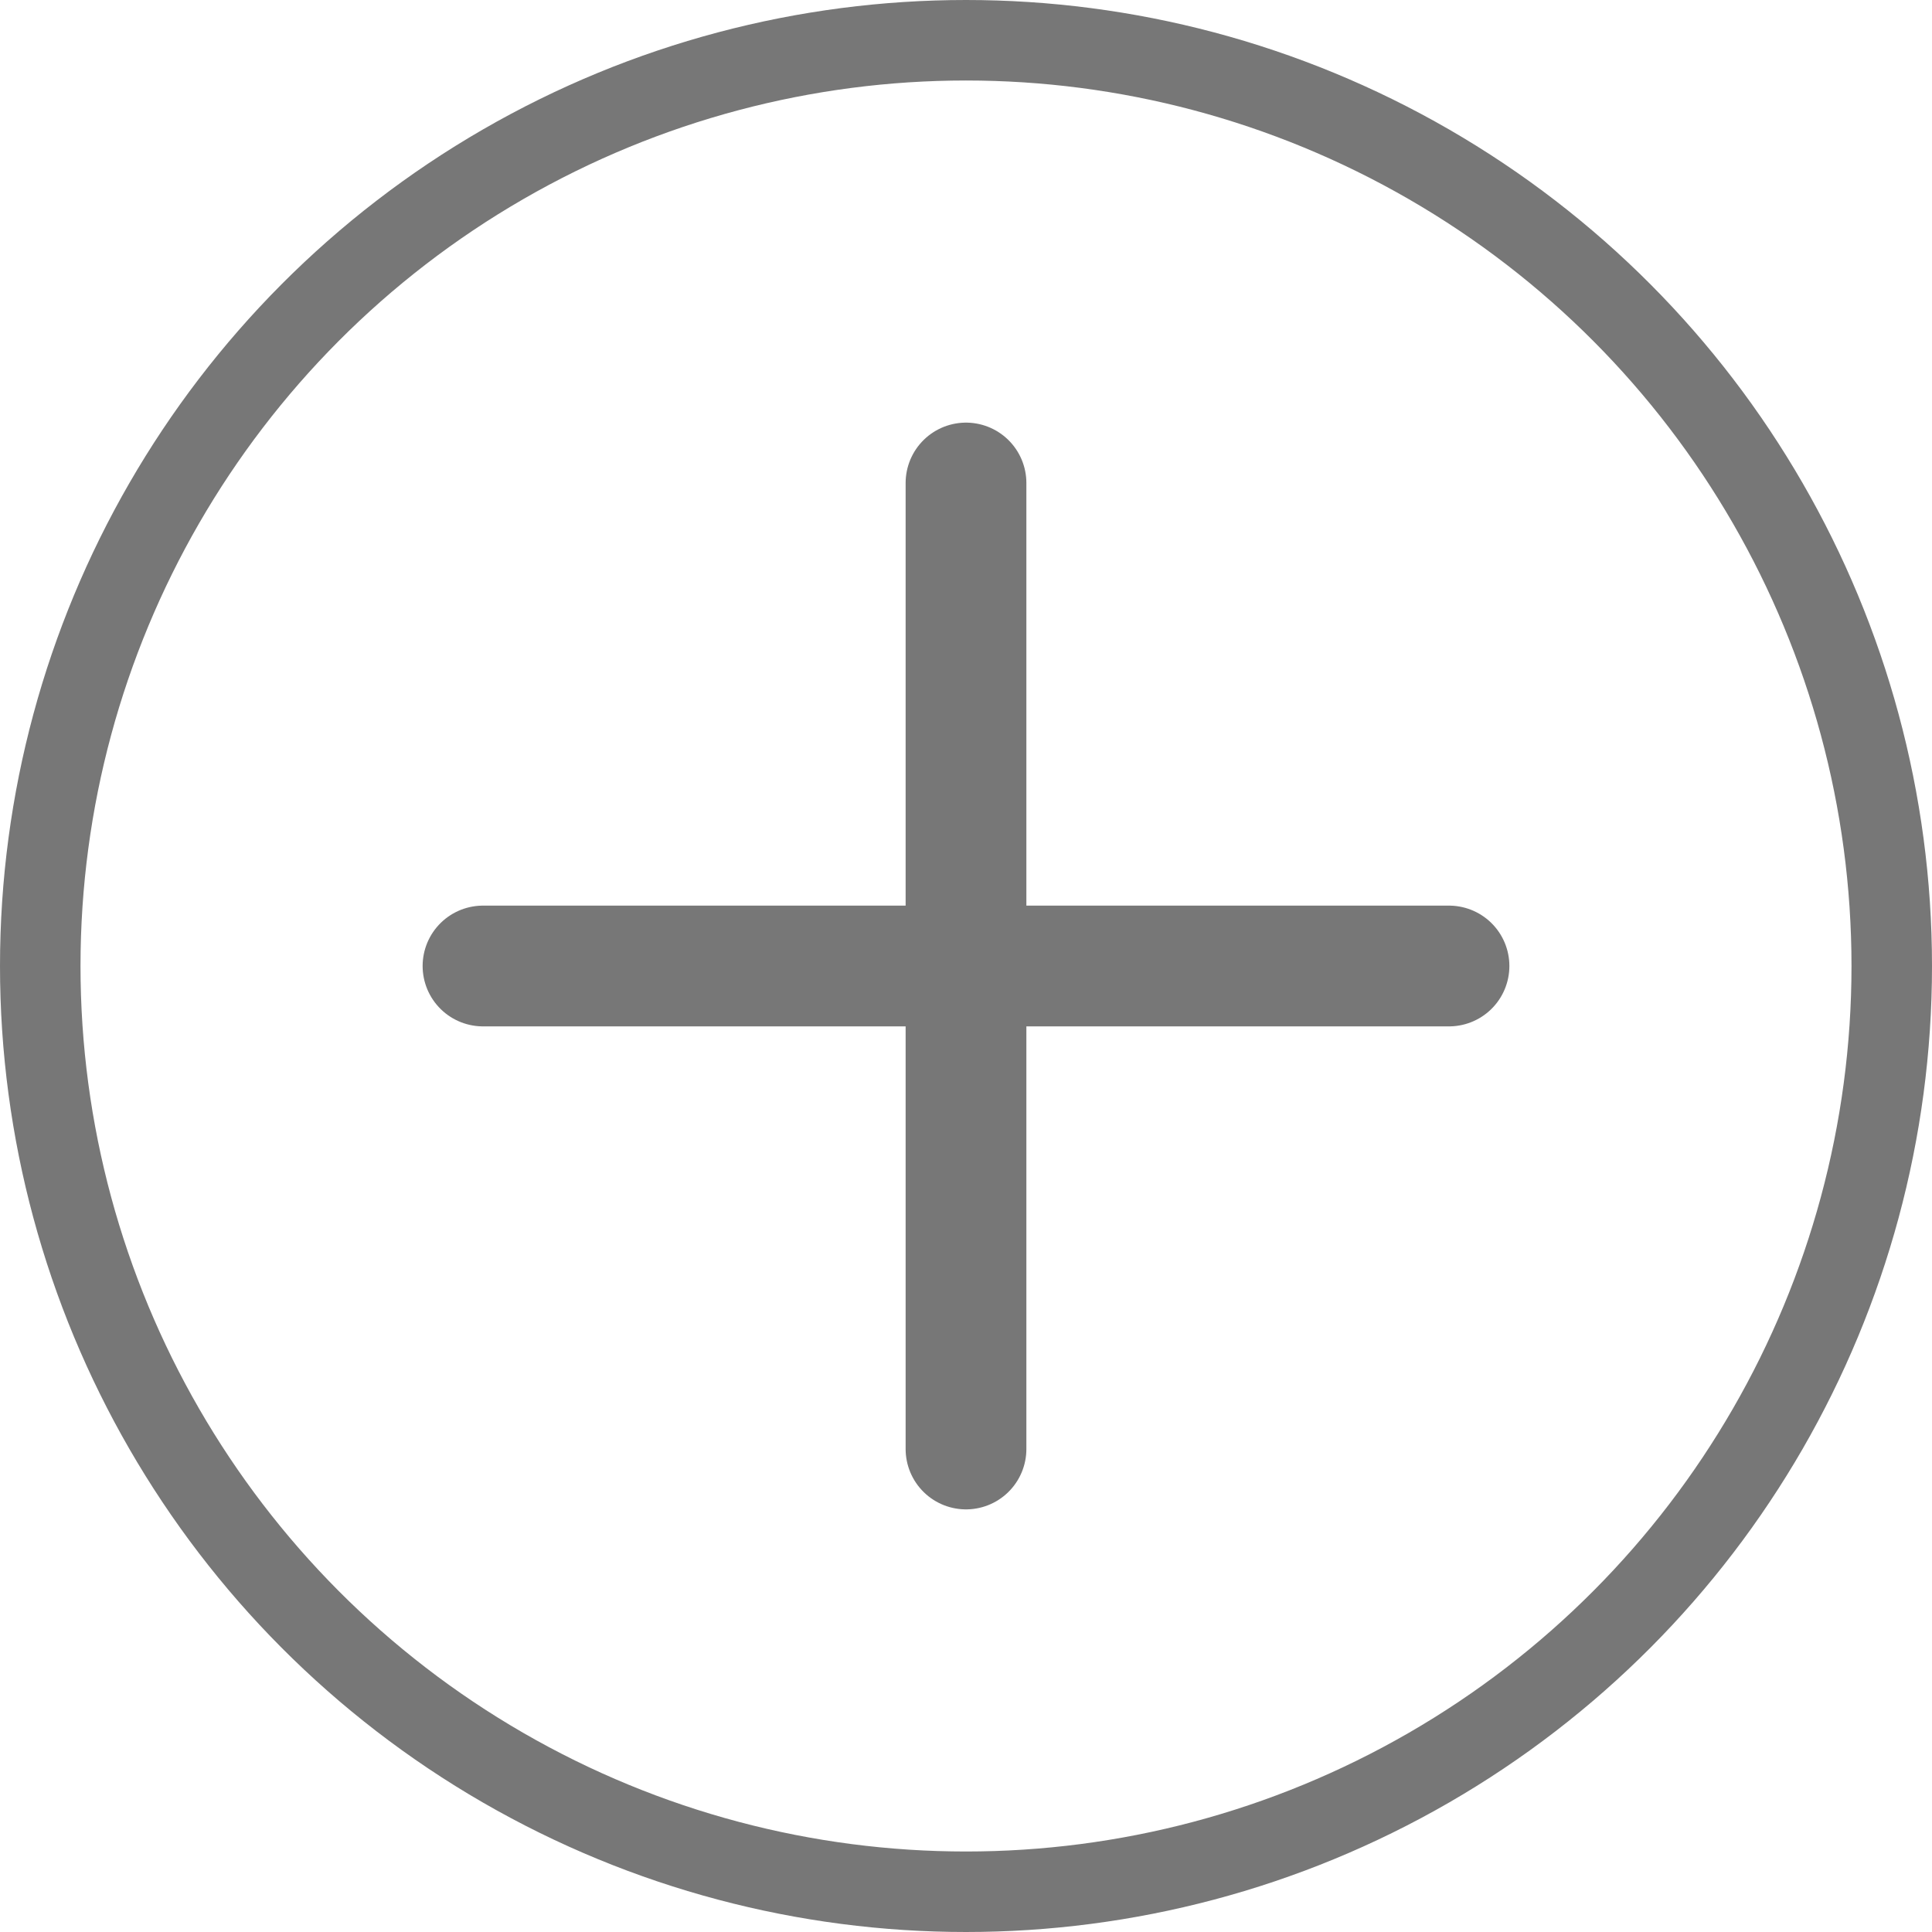 <svg width="24" height="24" viewBox="0 0 24 24" fill="none" xmlns="http://www.w3.org/2000/svg">
<circle cx="12" cy="12" r="11.5" stroke="#777777"/>
<path d="M12 18V12M12 12V6M12 12H18M12 12H6" stroke="#777777" stroke-width="1.5" stroke-linecap="round"/>
</svg>
